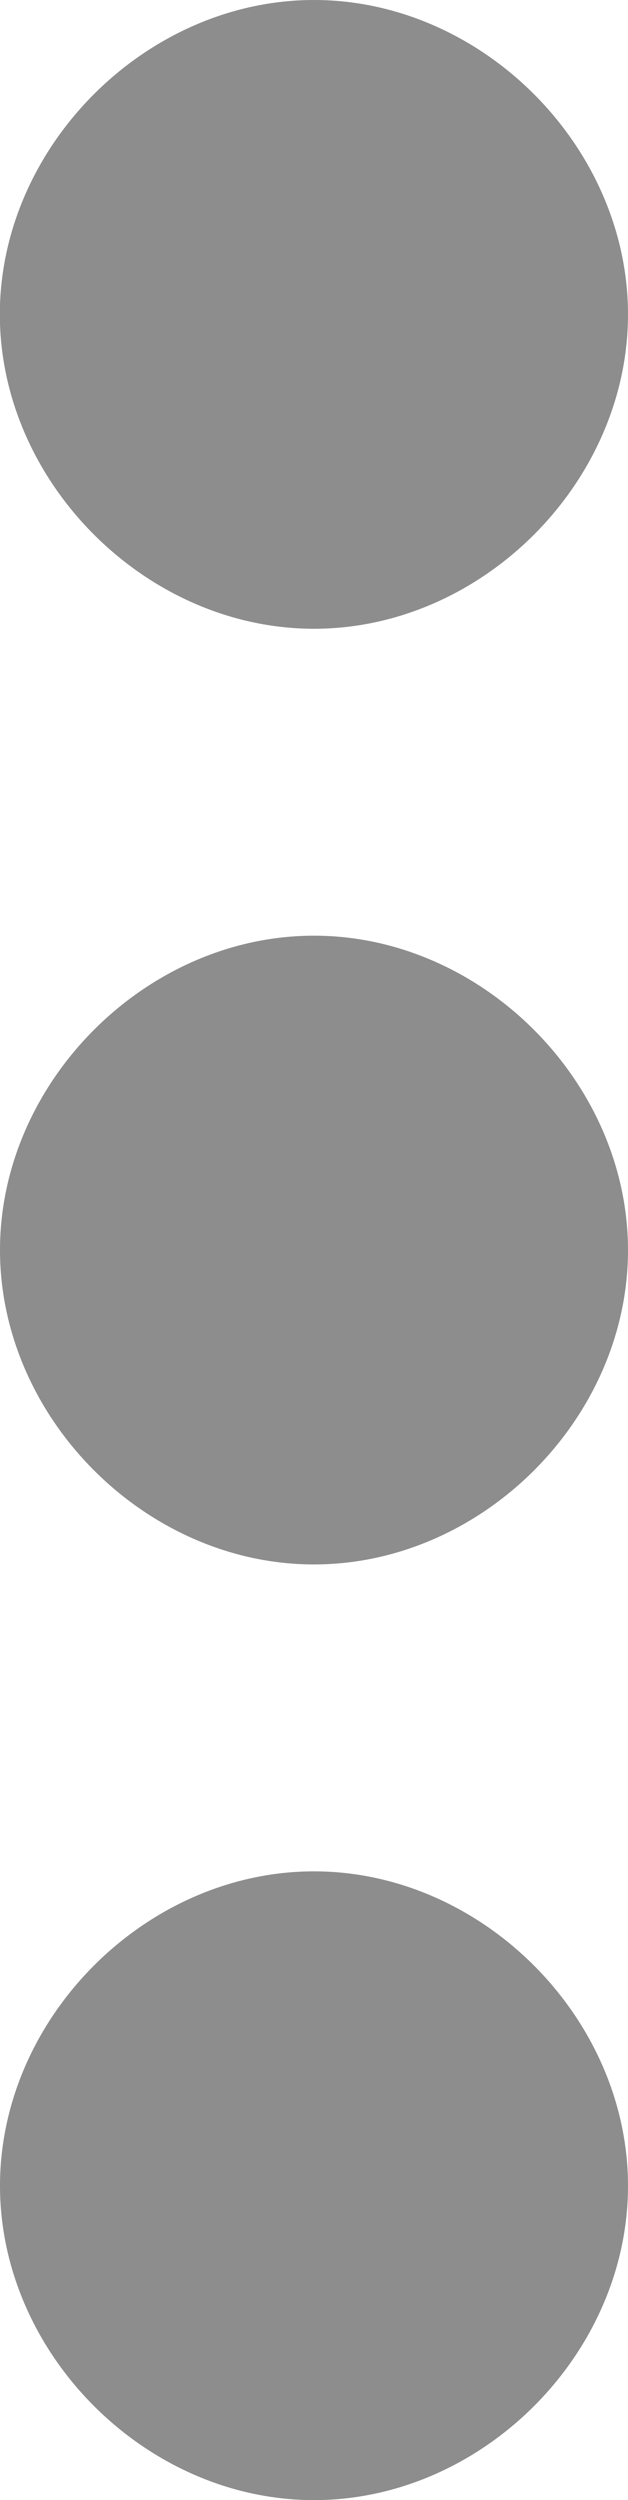 <?xml version="1.0" encoding="utf-8"?>
<!-- Generator: Adobe Illustrator 15.0.0, SVG Export Plug-In . SVG Version: 6.00 Build 0)  -->
<!DOCTYPE svg PUBLIC "-//W3C//DTD SVG 1.1//EN" "http://www.w3.org/Graphics/SVG/1.1/DTD/svg11.dtd">
<svg version="1.1" id="Ebene_1" xmlns="http://www.w3.org/2000/svg" xmlns:xlink="http://www.w3.org/1999/xlink" x="0px" y="0px"
	 width="4.032px" height="16.032px" viewBox="9.984 3.984 4.032 16.032" enable-background="new 9.984 3.984 4.032 16.032"
	 xml:space="preserve">
<title>more-vert</title>
<path fill="#8D8D8D" d="M12,15.984c1.078,0,2.016,0.938,2.016,2.017S13.079,20.016,12,20.016S9.984,19.079,9.984,18
	S10.922,15.984,12,15.984z M12,9.984c1.078,0,2.016,0.938,2.016,2.017S13.079,14.016,12,14.016S9.984,13.079,9.984,12
	S10.922,9.984,12,9.984z M12,8.016c-1.078,0-2.017-0.938-2.017-2.016S10.922,3.984,12,3.984S14.016,4.922,14.016,6
	S13.079,8.016,12,8.016z"/>
</svg>
